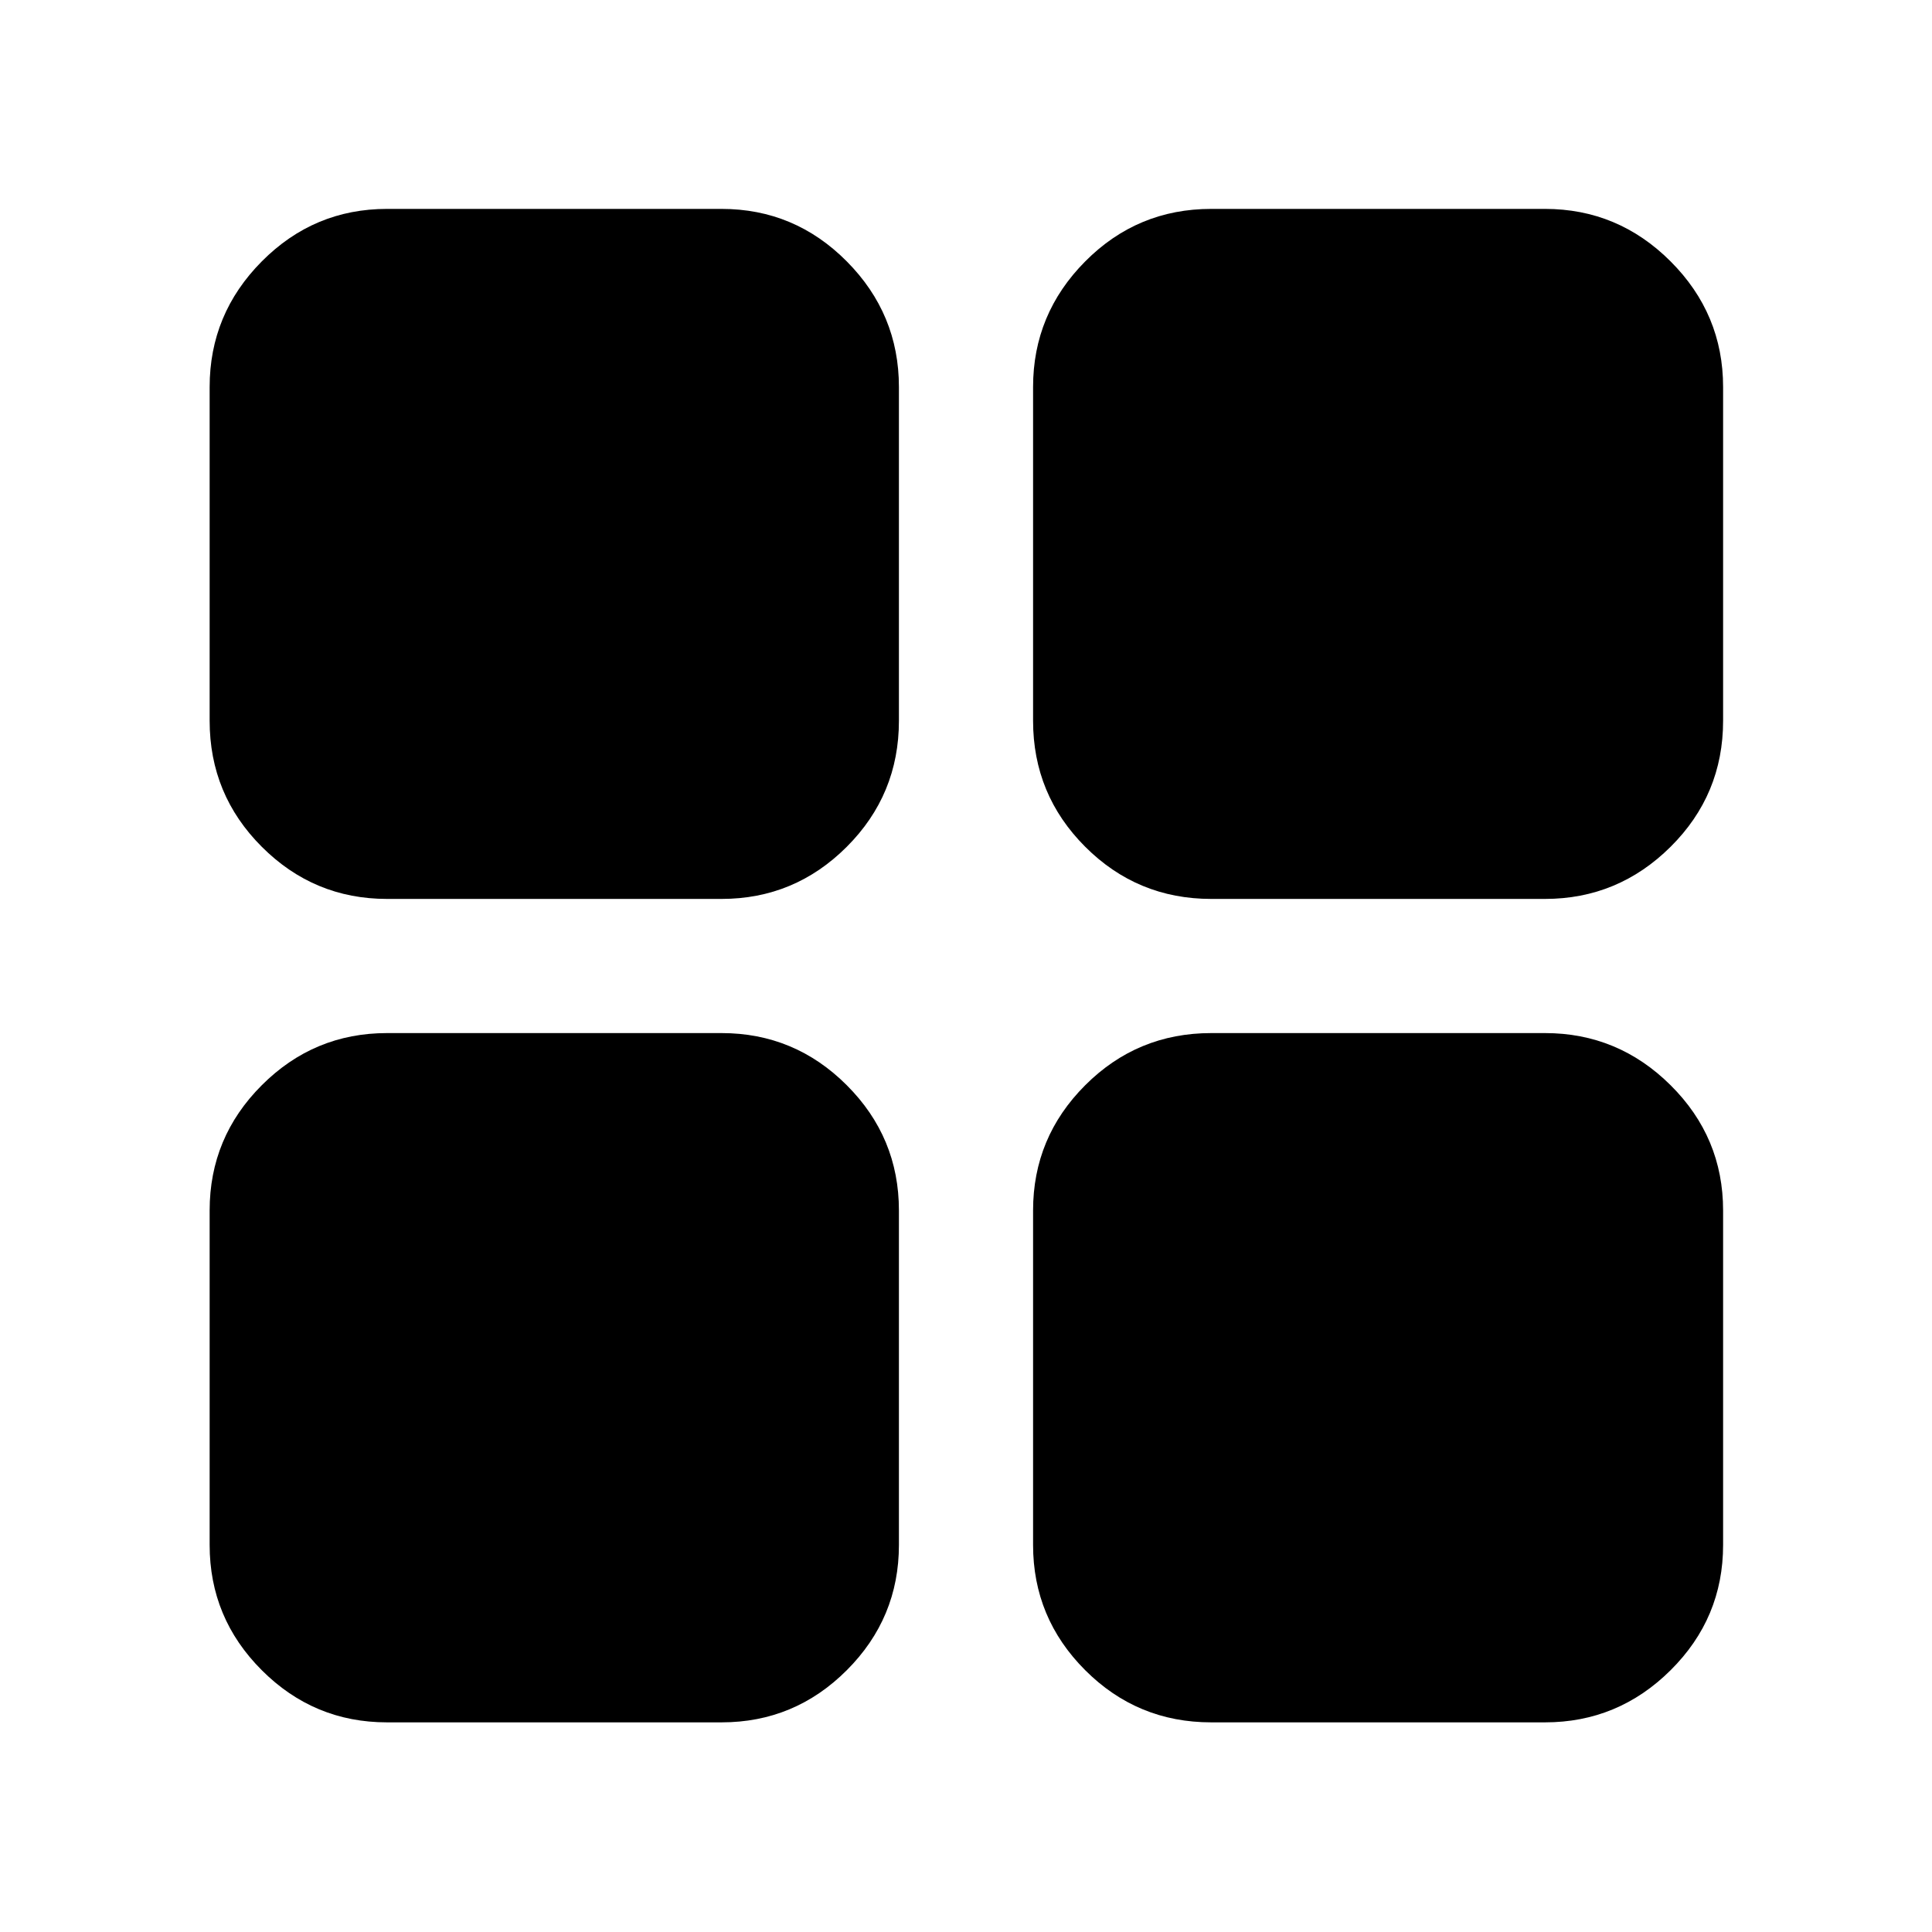 <svg xmlns="http://www.w3.org/2000/svg" height="40" viewBox="0 -960 960 960" width="40"><path d="M192.32-513.33q-36.34 0-62.24-25.91-25.91-25.9-25.91-62.62v-165.82q0-36.34 25.91-62.43 25.9-26.09 62.24-26.09h166.2q36.34 0 62.24 26.09 25.91 26.09 25.91 62.43v165.82q0 36.72-25.91 62.62-25.9 25.91-62.24 25.91h-166.2Zm0 409.16q-36.34 0-62.24-25.91-25.91-25.9-25.91-62.24v-166.2q0-36.34 25.91-62.24 25.9-25.91 62.24-25.91h166.2q36.34 0 62.24 25.91 25.91 25.9 25.91 62.24v166.2q0 36.34-25.91 62.24-25.9 25.91-62.24 25.91h-166.2Zm409.54-409.16q-36.72 0-62.62-25.91-25.91-25.9-25.91-62.62v-165.82q0-36.34 25.91-62.43 25.9-26.09 62.62-26.09h165.82q36.34 0 62.43 26.09 26.09 26.09 26.09 62.43v165.82q0 36.72-26.09 62.62-26.09 25.91-62.43 25.91H601.86Zm0 409.16q-36.72 0-62.62-25.91-25.91-25.9-25.91-62.24v-166.2q0-36.34 25.91-62.24 25.9-25.91 62.62-25.91h165.82q36.34 0 62.43 25.91 26.09 25.9 26.09 62.24v166.2q0 36.34-26.09 62.24-26.09 25.91-62.43 25.91H601.86Z"/></svg>